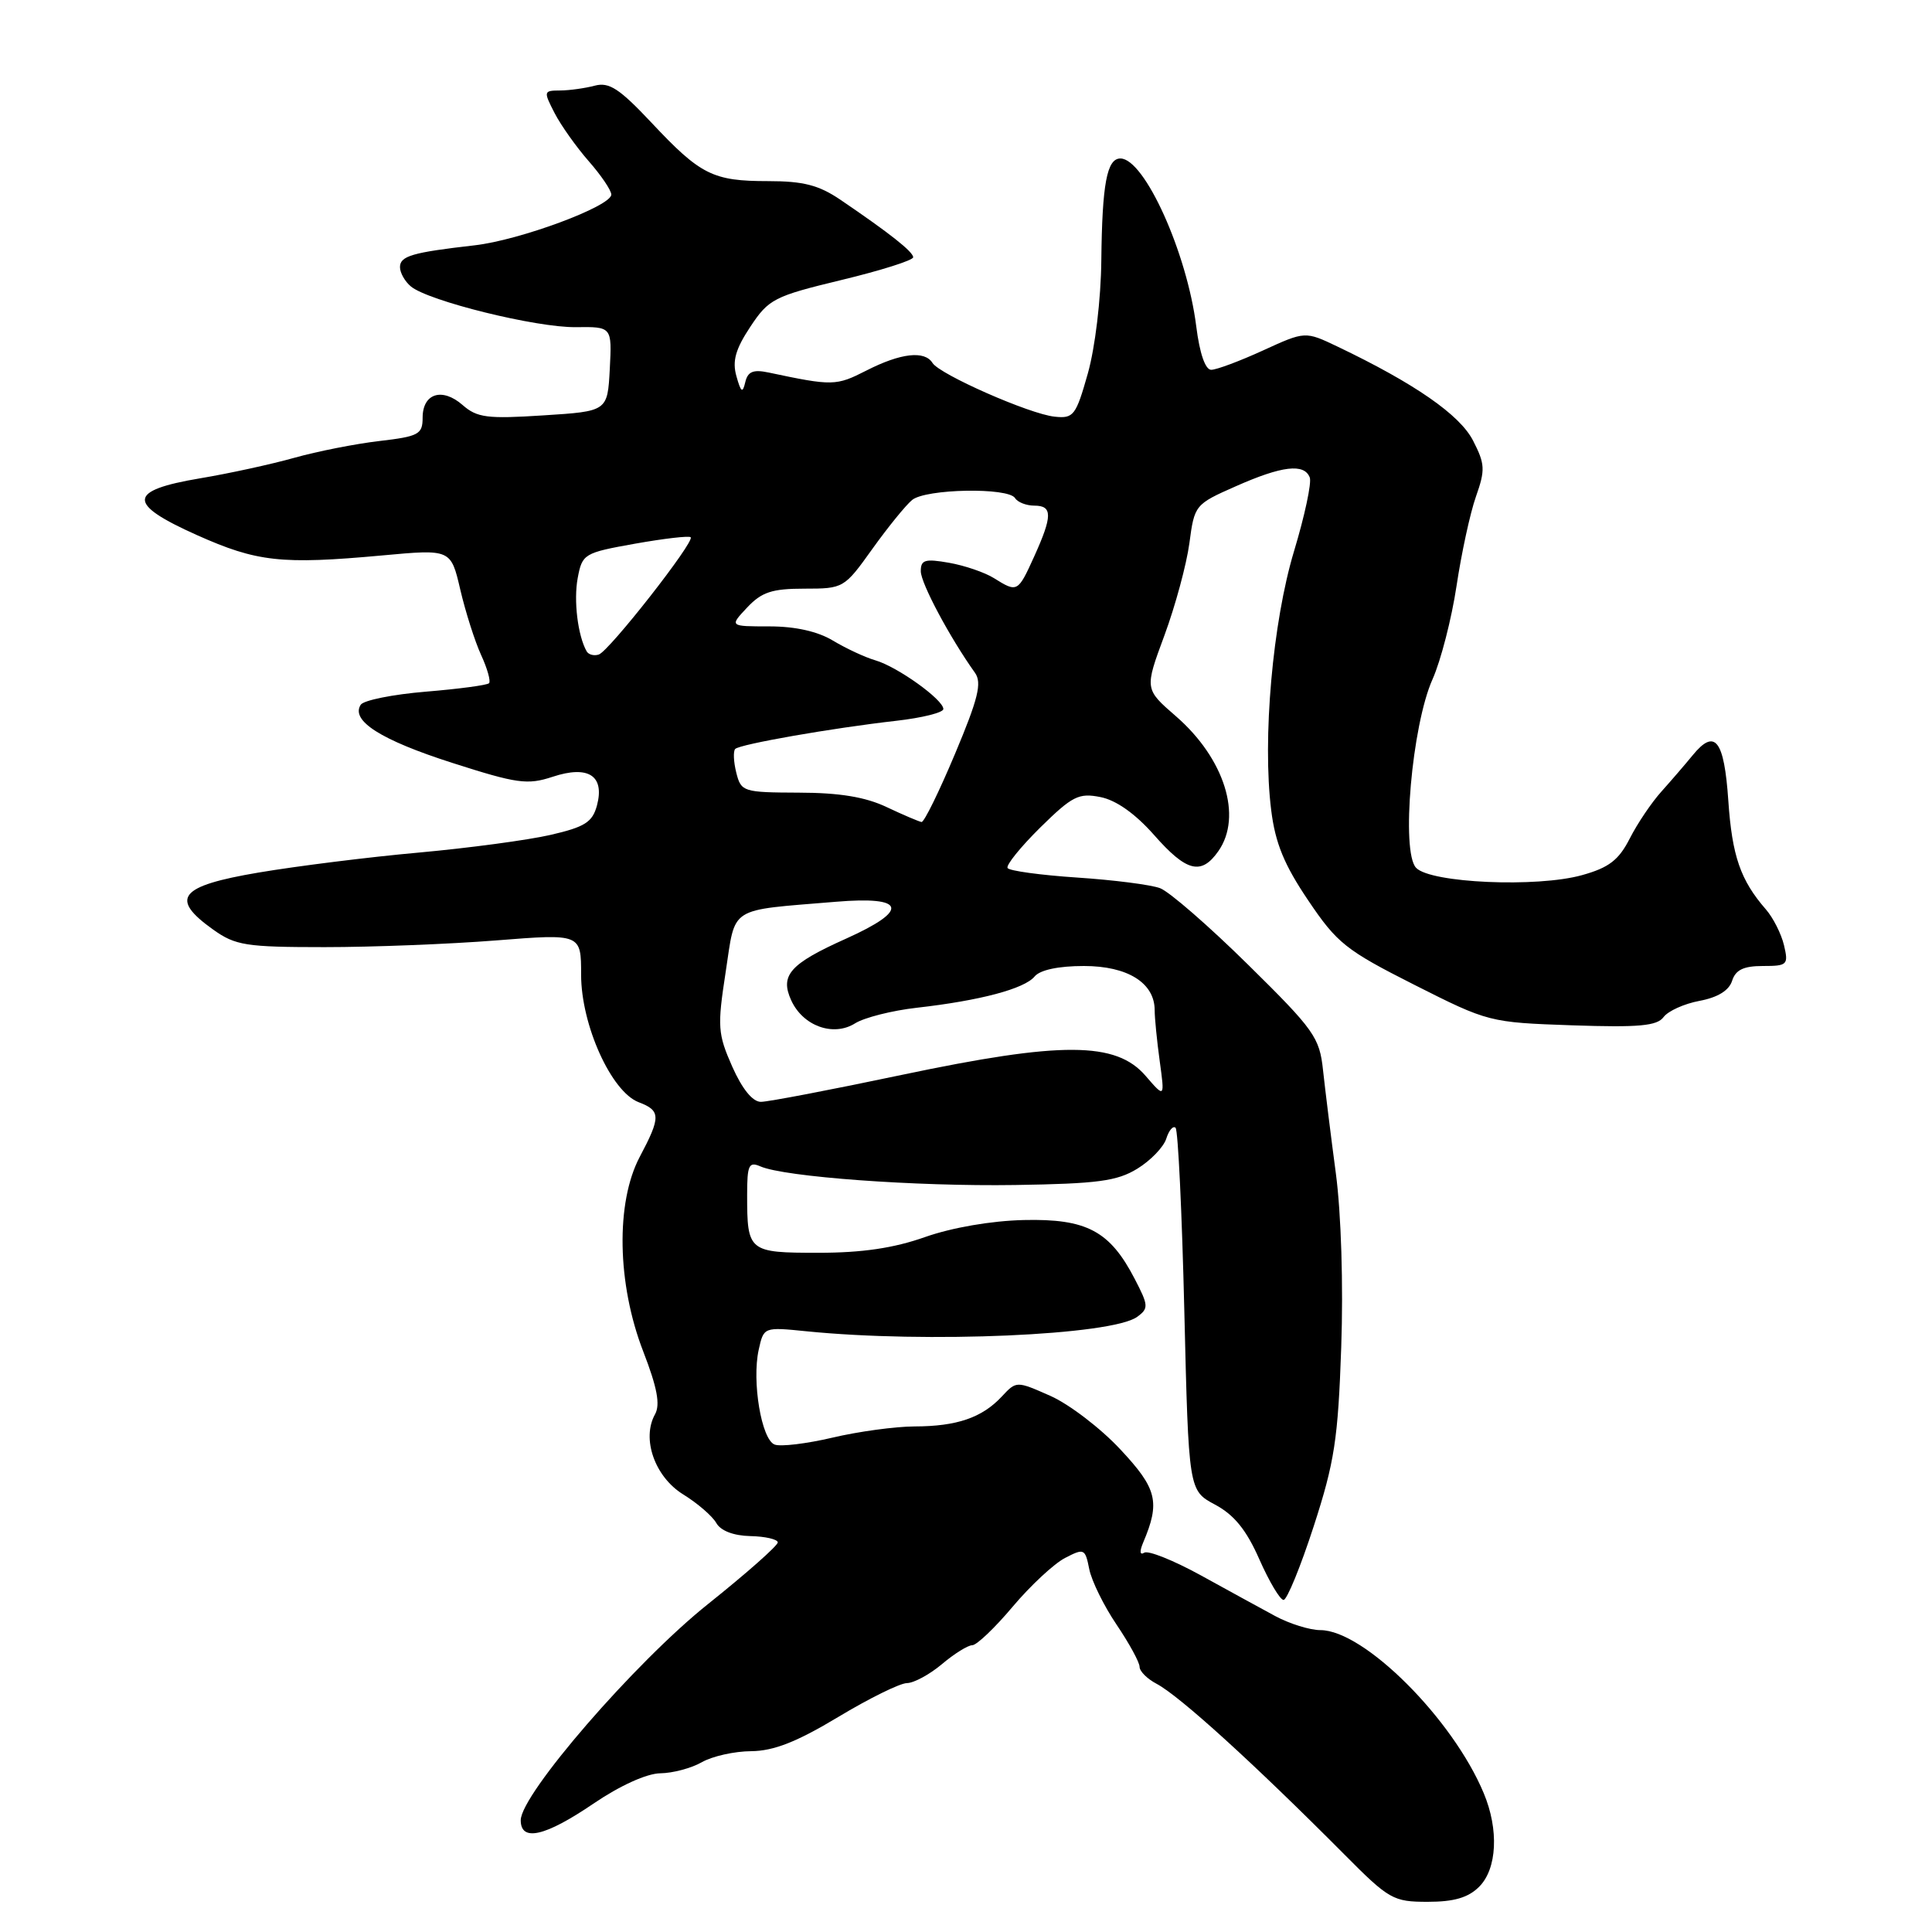 <?xml version="1.0" encoding="UTF-8" standalone="no"?>
<!DOCTYPE svg PUBLIC "-//W3C//DTD SVG 1.1//EN" "http://www.w3.org/Graphics/SVG/1.1/DTD/svg11.dtd" >
<svg xmlns="http://www.w3.org/2000/svg" xmlns:xlink="http://www.w3.org/1999/xlink" version="1.1" viewBox="0 0 256 256">
 <g >
 <path fill="currentColor"
d=" M 196.00 250.00 C 198.37 247.63 198.63 242.44 196.60 237.60 C 192.49 227.74 180.73 216.01 174.96 216.00 C 173.57 216.00 170.87 215.16 168.96 214.13 C 167.06 213.10 162.59 210.66 159.04 208.70 C 155.48 206.75 152.14 205.41 151.62 205.74 C 151.03 206.10 150.98 205.58 151.47 204.41 C 153.76 199.02 153.33 197.26 148.44 192.04 C 145.83 189.24 141.66 186.06 139.18 184.96 C 134.68 182.97 134.68 182.97 132.74 185.05 C 130.13 187.85 126.79 189.00 121.18 189.01 C 118.61 189.02 113.70 189.69 110.28 190.50 C 106.86 191.30 103.42 191.72 102.64 191.41 C 100.90 190.75 99.61 183.05 100.53 178.86 C 101.20 175.83 101.20 175.83 106.85 176.40 C 122.74 178.00 147.34 176.93 150.68 174.49 C 152.22 173.37 152.19 172.99 150.35 169.45 C 147.06 163.10 143.98 161.47 135.67 161.66 C 131.35 161.76 126.15 162.66 122.59 163.91 C 118.44 165.38 114.25 166.00 108.45 166.00 C 99.17 166.00 99.00 165.86 99.00 158.31 C 99.00 154.38 99.23 153.89 100.75 154.55 C 103.94 155.95 121.31 157.22 134.50 157.02 C 145.43 156.85 148.01 156.51 150.70 154.86 C 152.46 153.78 154.19 151.99 154.54 150.87 C 154.89 149.76 155.45 149.12 155.77 149.44 C 156.10 149.77 156.62 160.71 156.93 173.77 C 157.50 197.50 157.50 197.50 161.00 199.37 C 163.54 200.73 165.16 202.73 166.87 206.62 C 168.18 209.58 169.62 212.00 170.08 212.00 C 170.53 212.00 172.33 207.61 174.07 202.25 C 176.83 193.75 177.30 190.70 177.72 178.50 C 178.01 170.30 177.71 160.77 177.01 155.50 C 176.35 150.55 175.59 144.39 175.31 141.82 C 174.85 137.46 174.16 136.48 165.38 127.83 C 160.19 122.71 154.94 118.15 153.72 117.69 C 152.50 117.23 147.55 116.60 142.72 116.28 C 137.89 115.96 133.74 115.39 133.51 115.02 C 133.28 114.64 135.23 112.23 137.84 109.65 C 142.09 105.47 142.94 105.04 145.83 105.62 C 147.90 106.03 150.44 107.83 152.91 110.63 C 157.22 115.53 159.17 116.02 161.44 112.78 C 164.67 108.17 162.25 100.49 155.81 94.90 C 151.66 91.30 151.66 91.30 154.29 84.20 C 155.73 80.30 157.22 74.80 157.60 71.98 C 158.27 66.91 158.34 66.82 163.76 64.43 C 169.87 61.72 172.82 61.37 173.55 63.27 C 173.82 63.96 172.88 68.35 171.47 73.02 C 168.63 82.43 167.26 97.91 168.44 107.35 C 168.98 111.72 170.16 114.59 173.34 119.30 C 177.17 124.99 178.34 125.91 187.40 130.49 C 197.20 135.44 197.37 135.48 208.32 135.86 C 217.16 136.16 219.57 135.94 220.43 134.77 C 221.02 133.97 223.16 133.00 225.19 132.62 C 227.60 132.17 229.10 131.25 229.51 129.97 C 229.97 128.51 231.03 128.00 233.59 128.00 C 236.84 128.00 237.00 127.84 236.39 125.25 C 236.03 123.74 234.95 121.60 233.99 120.50 C 230.62 116.63 229.51 113.43 229.01 106.08 C 228.46 98.03 227.24 96.47 224.30 100.06 C 223.31 101.27 221.44 103.44 220.15 104.88 C 218.85 106.32 216.96 109.12 215.95 111.11 C 214.49 113.97 213.19 114.97 209.63 115.96 C 203.68 117.63 189.55 117.01 187.64 114.99 C 185.62 112.87 187.08 96.12 189.82 90.00 C 190.92 87.53 192.35 81.96 193.00 77.63 C 193.65 73.30 194.80 67.98 195.57 65.80 C 196.82 62.26 196.78 61.48 195.18 58.37 C 193.43 54.96 187.45 50.81 177.22 45.92 C 172.94 43.88 172.94 43.88 167.35 46.44 C 164.27 47.85 161.19 49.00 160.49 49.00 C 159.71 49.00 158.96 46.84 158.51 43.25 C 157.29 33.50 151.65 21.00 148.46 21.00 C 146.67 21.00 146.04 24.37 145.93 34.50 C 145.88 39.66 145.11 46.06 144.14 49.50 C 142.56 55.08 142.25 55.48 139.74 55.21 C 136.43 54.87 124.50 49.61 123.56 48.09 C 122.52 46.42 119.35 46.78 114.82 49.09 C 110.78 51.15 110.34 51.16 101.84 49.36 C 99.80 48.93 99.08 49.23 98.75 50.65 C 98.40 52.15 98.18 52.00 97.58 49.85 C 97.01 47.84 97.46 46.26 99.42 43.30 C 101.86 39.62 102.55 39.26 111.50 37.10 C 116.73 35.84 121.00 34.49 121.00 34.09 C 121.00 33.36 117.87 30.89 111.36 26.47 C 108.50 24.53 106.45 24.00 101.79 24.00 C 94.46 24.00 92.82 23.18 86.32 16.25 C 82.08 11.74 80.71 10.85 78.82 11.35 C 77.54 11.69 75.48 11.98 74.22 11.99 C 72.02 12.00 72.00 12.09 73.49 14.99 C 74.34 16.63 76.38 19.50 78.02 21.37 C 79.66 23.24 81.00 25.22 81.00 25.78 C 81.00 27.33 68.89 31.83 62.86 32.51 C 54.63 33.45 53.00 33.92 53.00 35.40 C 53.00 36.14 53.65 37.30 54.45 37.96 C 56.78 39.89 71.06 43.42 76.30 43.35 C 81.09 43.29 81.09 43.29 80.80 48.90 C 80.50 54.50 80.50 54.50 72.00 55.04 C 64.57 55.52 63.22 55.35 61.30 53.67 C 58.59 51.30 56.00 52.12 56.00 55.35 C 56.00 57.55 55.48 57.83 50.25 58.44 C 47.09 58.81 42.02 59.81 39.00 60.66 C 35.98 61.51 30.35 62.74 26.51 63.38 C 16.88 65.00 16.79 66.74 26.09 70.90 C 34.05 74.46 37.29 74.82 50.62 73.60 C 59.74 72.76 59.74 72.76 60.99 78.13 C 61.68 81.08 62.92 84.98 63.75 86.79 C 64.58 88.59 65.05 90.28 64.80 90.53 C 64.54 90.79 60.77 91.29 56.42 91.65 C 52.06 92.01 48.19 92.79 47.80 93.38 C 46.43 95.49 50.46 98.05 59.91 101.08 C 68.52 103.84 69.88 104.03 73.22 102.93 C 77.96 101.36 80.15 102.78 79.10 106.73 C 78.50 108.94 77.51 109.58 72.94 110.63 C 69.95 111.32 62.10 112.37 55.50 112.97 C 48.90 113.56 39.34 114.76 34.25 115.62 C 23.73 117.40 22.43 119.03 28.25 123.18 C 31.20 125.28 32.58 125.50 43.00 125.50 C 49.33 125.50 59.56 125.10 65.75 124.61 C 77.00 123.72 77.00 123.72 77.00 129.16 C 77.00 135.81 81.00 144.67 84.63 146.05 C 87.56 147.16 87.58 147.99 84.77 153.29 C 81.57 159.33 81.76 170.12 85.23 179.07 C 87.09 183.88 87.51 186.12 86.79 187.41 C 84.99 190.64 86.76 195.69 90.53 198.02 C 92.43 199.19 94.40 200.90 94.91 201.80 C 95.48 202.83 97.19 203.49 99.42 203.54 C 101.39 203.58 103.03 203.96 103.06 204.37 C 103.08 204.79 98.92 208.47 93.81 212.55 C 84.16 220.25 69.00 237.76 69.00 241.19 C 69.00 244.08 72.22 243.35 78.62 239.00 C 82.15 236.60 85.70 234.99 87.50 234.97 C 89.15 234.95 91.62 234.29 93.00 233.50 C 94.38 232.71 97.32 232.05 99.55 232.04 C 102.52 232.01 105.56 230.82 111.05 227.52 C 115.15 225.05 119.25 223.03 120.17 223.02 C 121.09 223.01 123.18 221.88 124.82 220.50 C 126.45 219.12 128.26 218.00 128.83 218.00 C 129.41 218.00 131.82 215.71 134.18 212.90 C 136.54 210.10 139.67 207.19 141.12 206.44 C 143.65 205.13 143.79 205.19 144.33 207.91 C 144.64 209.47 146.27 212.79 147.95 215.27 C 149.63 217.76 151.00 220.27 151.00 220.86 C 151.00 221.45 152.01 222.46 153.25 223.11 C 156.30 224.72 166.14 233.66 178.16 245.75 C 184.06 251.69 184.61 252.00 189.18 252.00 C 192.67 252.00 194.55 251.45 196.00 250.00 Z  M 97.02 141.32 C 95.11 136.99 95.04 136.04 96.15 128.83 C 97.51 119.95 96.35 120.69 110.75 119.49 C 120.03 118.71 120.56 120.58 112.12 124.37 C 104.67 127.71 103.32 129.22 104.84 132.55 C 106.39 135.95 110.42 137.41 113.30 135.60 C 114.51 134.84 118.20 133.90 121.50 133.53 C 129.88 132.58 135.74 131.02 137.09 129.39 C 137.81 128.52 140.25 128.00 143.62 128.00 C 149.42 128.00 153.00 130.24 153.00 133.86 C 153.00 134.88 153.30 137.92 153.67 140.61 C 154.34 145.50 154.34 145.50 151.80 142.56 C 147.88 138.00 140.68 137.97 119.53 142.42 C 110.19 144.39 101.78 146.00 100.82 146.00 C 99.72 146.00 98.34 144.29 97.02 141.32 Z  M 117.50 106.95 C 114.69 105.61 111.24 105.04 105.86 105.03 C 98.46 105.00 98.20 104.92 97.56 102.38 C 97.20 100.94 97.14 99.53 97.42 99.24 C 98.06 98.61 110.21 96.48 118.75 95.51 C 122.19 95.12 125.00 94.42 125.00 93.95 C 125.00 92.71 118.92 88.35 116.00 87.50 C 114.62 87.10 112.10 85.92 110.38 84.89 C 108.37 83.67 105.39 83.00 101.96 83.00 C 96.65 83.00 96.65 83.00 99.00 80.50 C 100.93 78.45 102.29 78.00 106.59 78.00 C 111.77 78.00 111.87 77.94 115.58 72.75 C 117.65 69.86 120.02 66.94 120.86 66.25 C 122.67 64.76 133.61 64.56 134.50 66.00 C 134.84 66.55 135.99 67.00 137.06 67.00 C 139.48 67.00 139.47 68.36 137.03 73.75 C 134.87 78.51 134.80 78.54 131.71 76.61 C 130.50 75.85 127.81 74.93 125.75 74.57 C 122.56 74.01 122.00 74.18 122.01 75.70 C 122.02 77.29 125.85 84.47 129.19 89.15 C 130.13 90.48 129.63 92.55 126.54 99.90 C 124.44 104.90 122.45 108.96 122.11 108.92 C 121.78 108.87 119.70 107.99 117.50 106.95 Z  M 77.73 86.30 C 76.56 84.22 75.99 79.57 76.55 76.59 C 77.15 73.39 77.38 73.25 84.15 72.04 C 87.99 71.36 91.30 70.97 91.52 71.19 C 92.09 71.76 80.71 86.29 79.34 86.73 C 78.70 86.94 77.98 86.74 77.73 86.30 Z "/>
</g>
</svg>